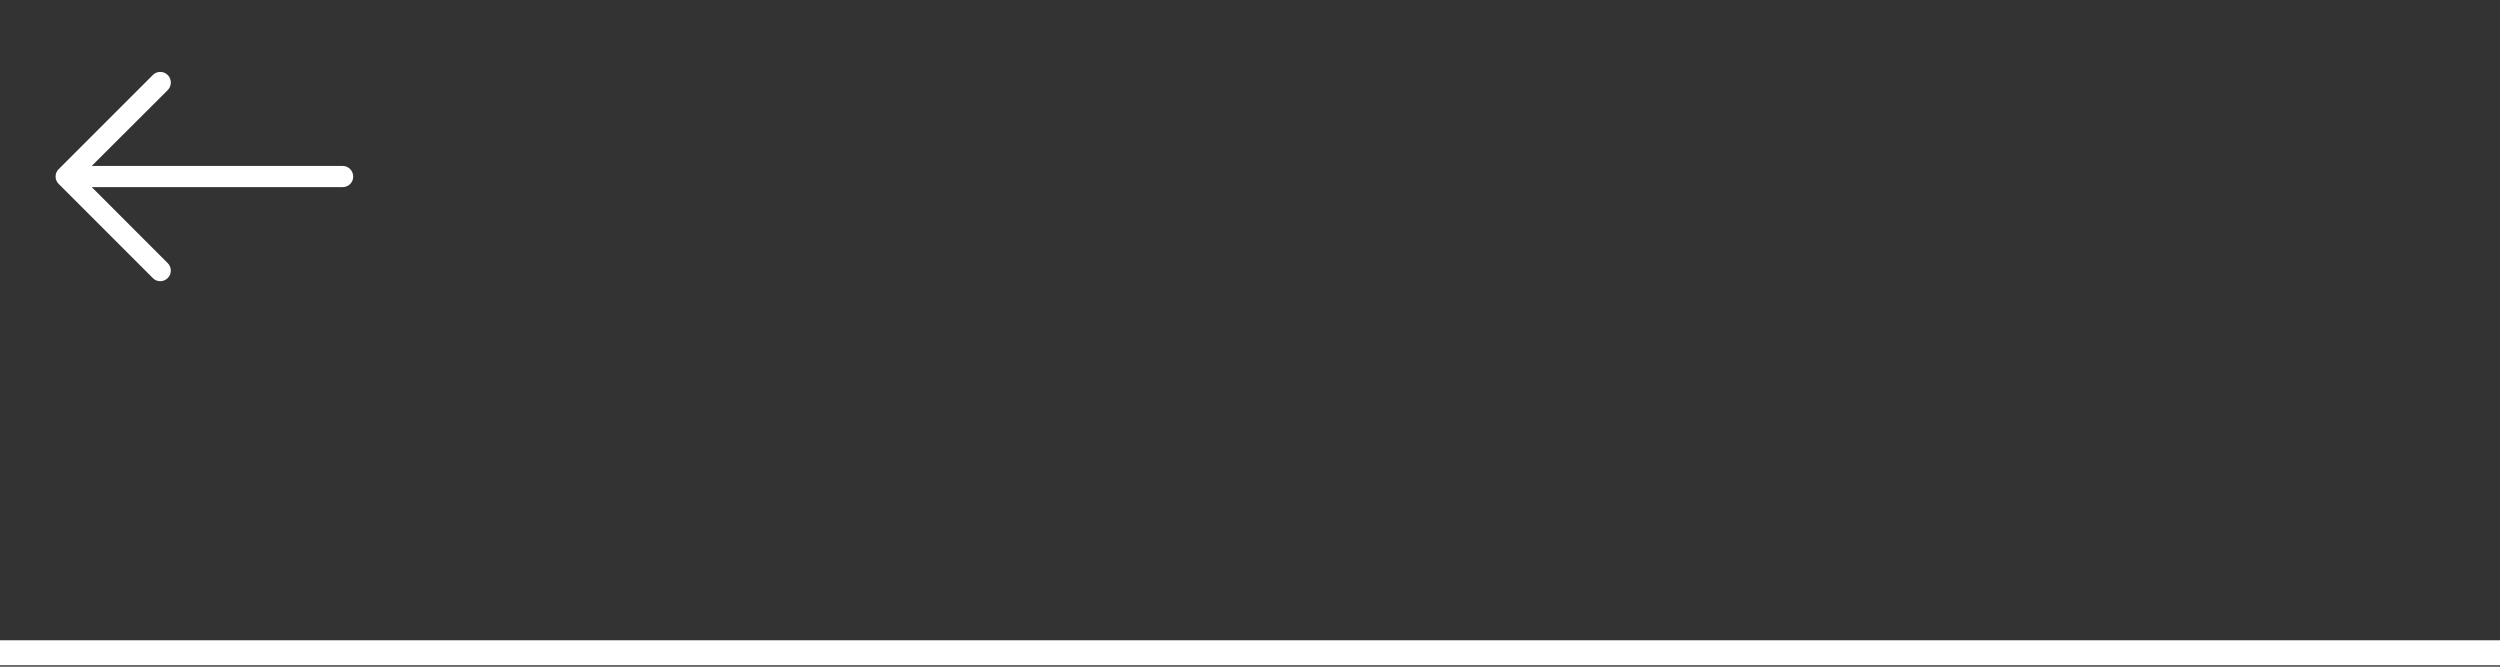 <?xml version="1.0" encoding="utf-8"?>
<!-- Generator: Adobe Illustrator 15.0.0, SVG Export Plug-In . SVG Version: 6.00 Build 0)  -->
<!DOCTYPE svg PUBLIC "-//W3C//DTD SVG 1.1//EN" "http://www.w3.org/Graphics/SVG/1.1/DTD/svg11.dtd">
<svg version="1.1" id="Warstwa_1" xmlns="http://www.w3.org/2000/svg" xmlns:xlink="http://www.w3.org/1999/xlink" x="0px" y="0px"
	 width="90px" height="24px" viewBox="0 0 90 24" enable-background="new 0 0 90 24" xml:space="preserve">
<rect x="0" y="0" width="90" height="24" fill="#333333" stroke="none"/>
<rect y="23.05" fill="#FFFFFF" width="90" height="0.9"/>
<path fill="#FFFFFF" d="M5.5,10.009c0.146,0.152,0.389,0.152,0.54,0c0.146-0.146,0.146-0.388,0-0.534L3.302,6.736h9.035
	c0.211,0,0.378-0.167,0.378-0.378c0-0.211-0.167-0.384-0.378-0.384H3.302L6.04,3.242c0.146-0.151,0.146-0.394,0-0.54
	c-0.151-0.151-0.394-0.151-0.54,0L2.114,6.088c-0.151,0.145-0.151,0.389,0,0.535L5.5,10.009z"/>
</svg>
